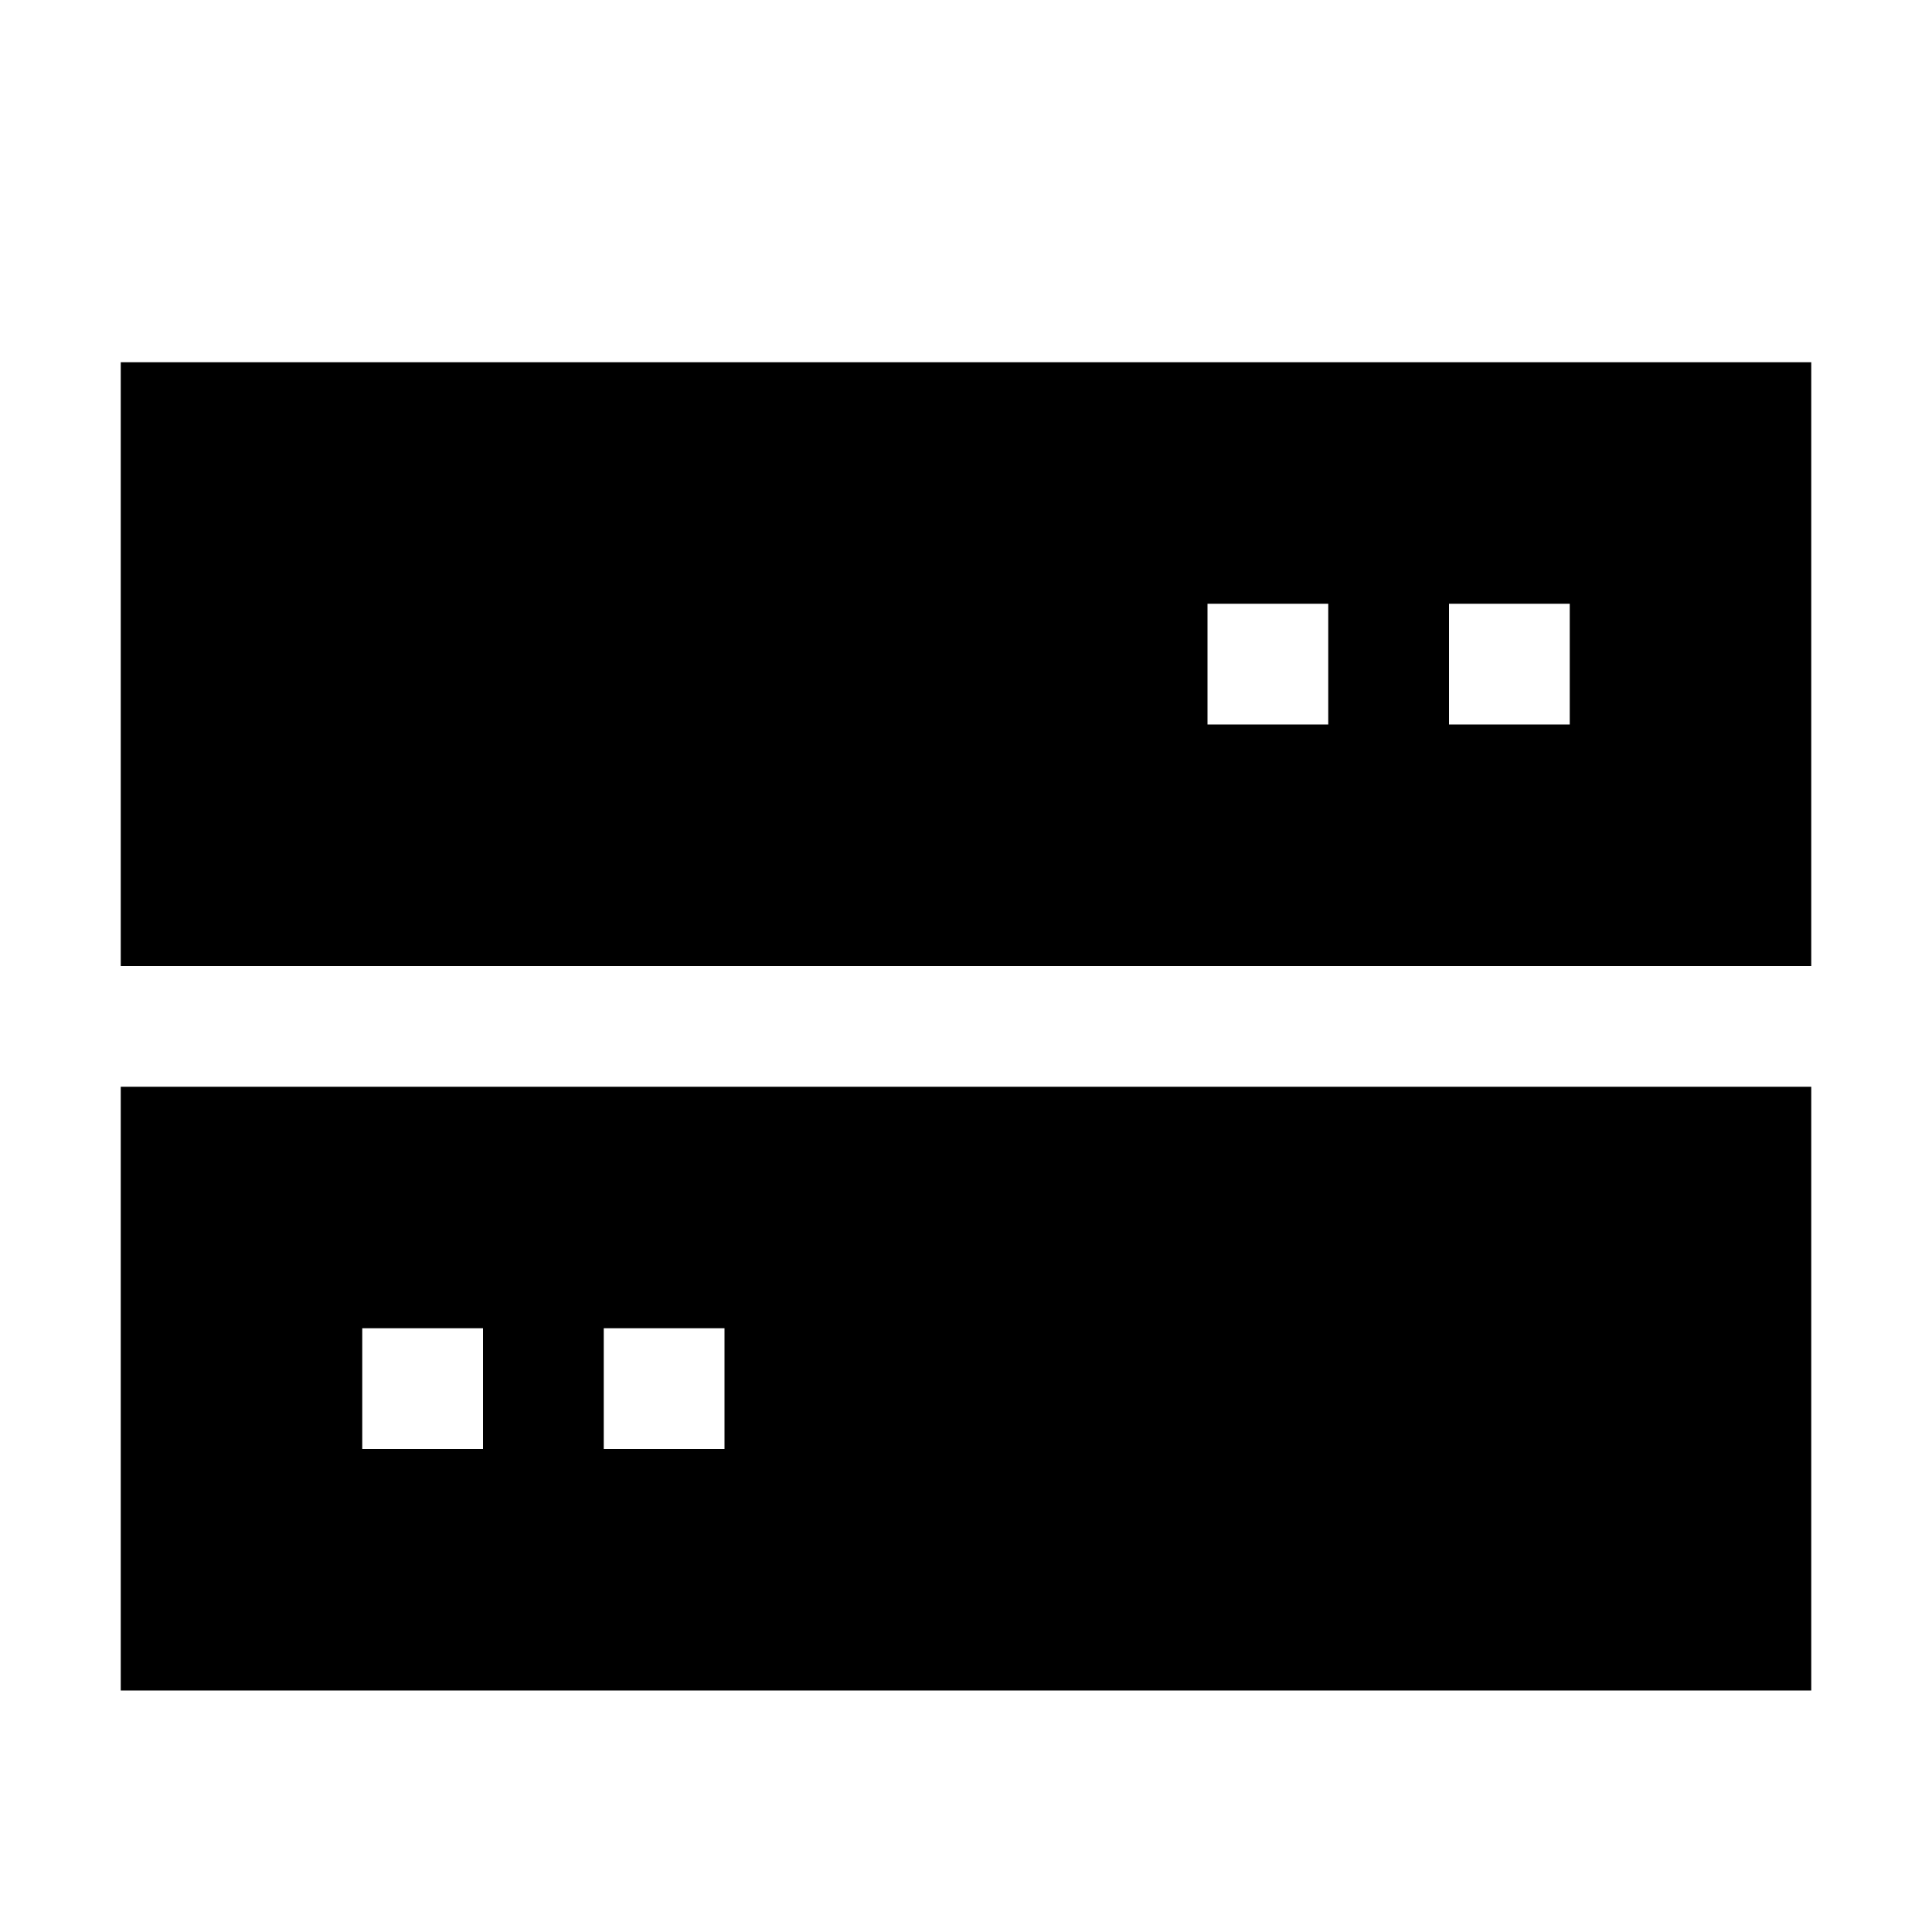 <svg width="64" height="64" viewBox="0 0 1024 1024" xmlns="http://www.w3.org/2000/svg"><path d="M64 192v320h896V192H64zm576 192v-64h64v64h-64zm128 0v-64h64v64h-64zM64 896h896V576H64v320zm128-128v-64h64v64h-64zm128 0v-64h64v64h-64z"/></svg>